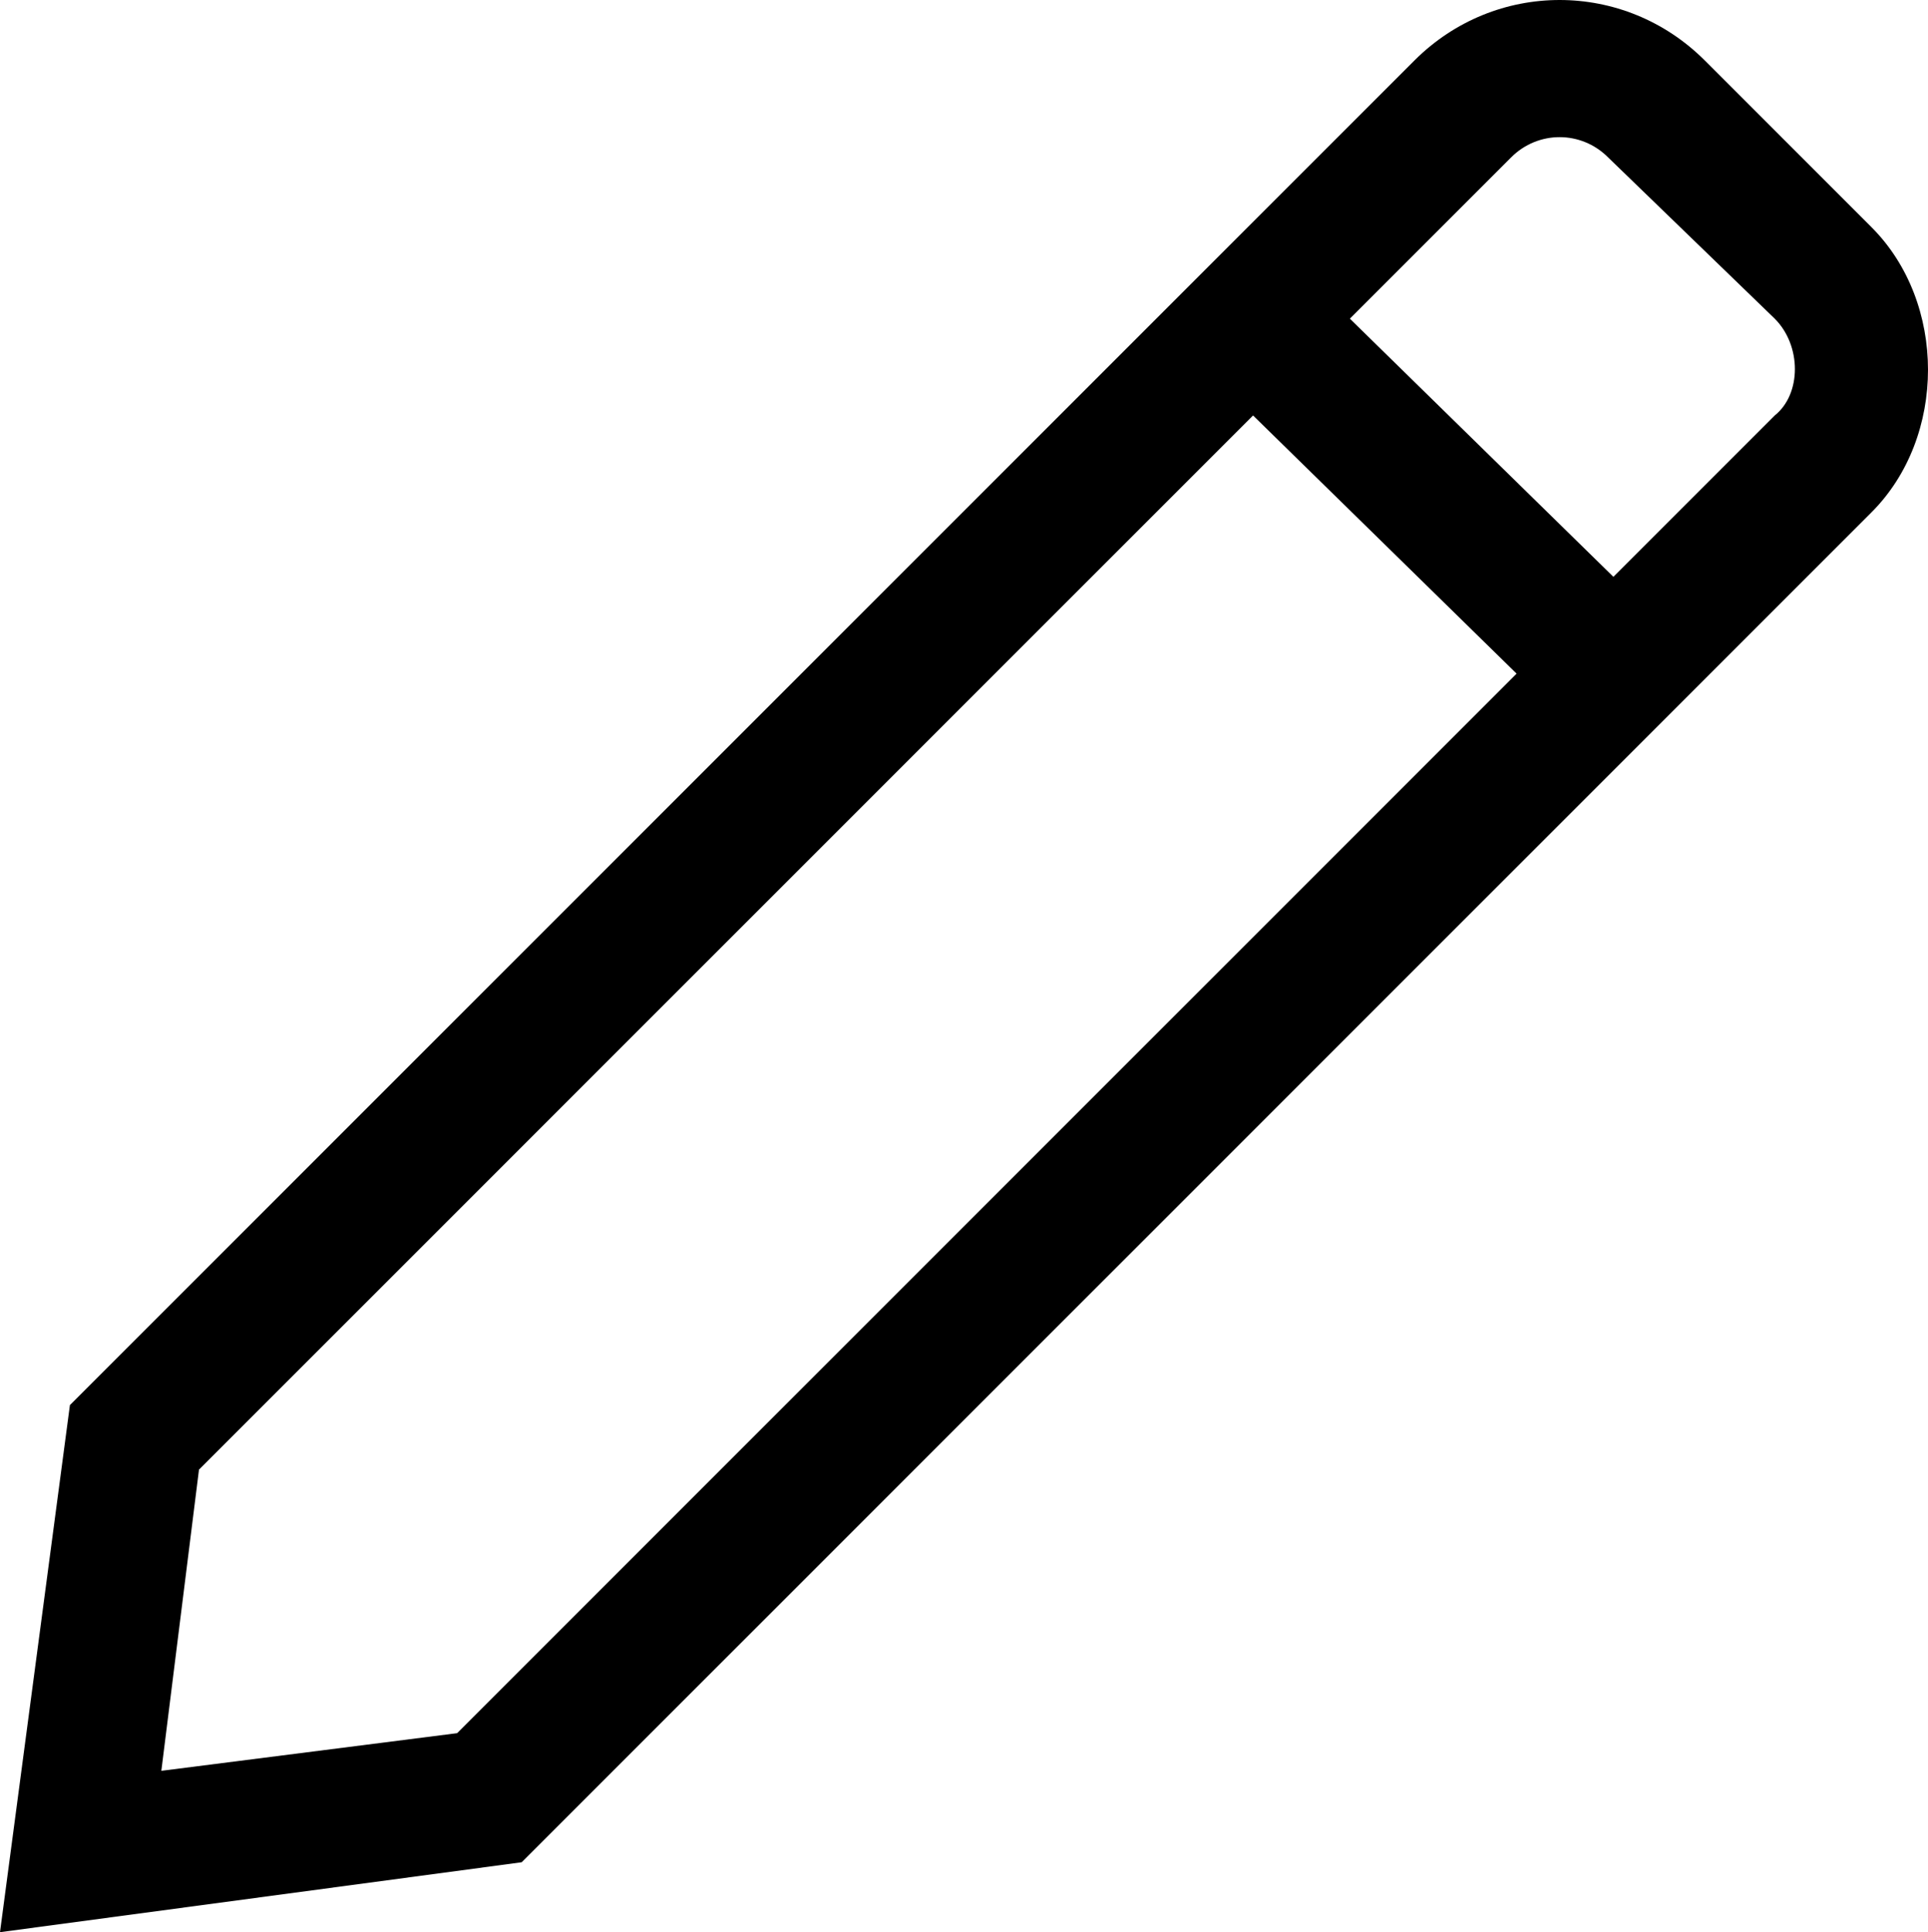 <?xml version="1.0" encoding="UTF-8" standalone="no"?>
<svg
   xmlns:dc="http://purl.org/dc/elements/1.1/"
   xmlns:cc="http://creativecommons.org/ns#"
   xmlns:rdf="http://www.w3.org/1999/02/22-rdf-syntax-ns#"
   xmlns:svg="http://www.w3.org/2000/svg"
   xmlns="http://www.w3.org/2000/svg"
   xmlns:sodipodi="http://sodipodi.sourceforge.net/DTD/sodipodi-0.dtd"
   xmlns:inkscape="http://www.inkscape.org/namespaces/inkscape"
   xml:space="preserve"
   version="1.1"
   style="clip-rule:evenodd;fill-rule:evenodd;image-rendering:optimizeQuality;shape-rendering:geometricPrecision;text-rendering:geometricPrecision"
   viewBox="0 0 358.5 359.25"
   x="0px"
   y="0px"
   id="svg14"
   sodipodi:docname="pencil.svg"
   width="358.5"
   height="359.25"
   inkscape:version="0.92.4 (5da689c313, 2019-01-14)"><sodipodi:namedview
     pagecolor="#ffffff"
     bordercolor="#666666"
     borderopacity="1"
     objecttolerance="10"
     gridtolerance="10"
     guidetolerance="10"
     inkscape:pageopacity="0"
     inkscape:pageshadow="2"
     inkscape:window-width="1920"
     inkscape:window-height="1001"
     id="namedview16"
     showgrid="false"
     inkscape:zoom="0.52590529"
     inkscape:cx="-543.06356"
     inkscape:cy="134.625"
     inkscape:window-x="-9"
     inkscape:window-y="-9"
     inkscape:window-maximized="1"
     inkscape:current-layer="g8" /><defs
     id="defs4"><style
       type="text/css"
       id="style2">
   
    .fil0 {fill:black;fill-rule:nonzero}
   
  </style></defs><g
     id="g8"
     transform="translate(0,0.25)"><path
       class="fil0"
       d="m 317,11 31,31 c 14,14 14,39 0,53 L 97,346 0,359 13,261 263,11 c 15,-15 39,-15 54,0 z m -66,48 49,48 30,-30 c 5,-4 5,-13 0,-18 L 299,29 c -5,-5 -13,-5 -18,0 z m 31,66 -49,-48 -196,196 -7,56 55,-7 z"
       id="path6"
       inkscape:connector-curvature="0"
       style="fill:#000000;fill-rule:nonzero;fill-opacity:1" /></g></svg>
